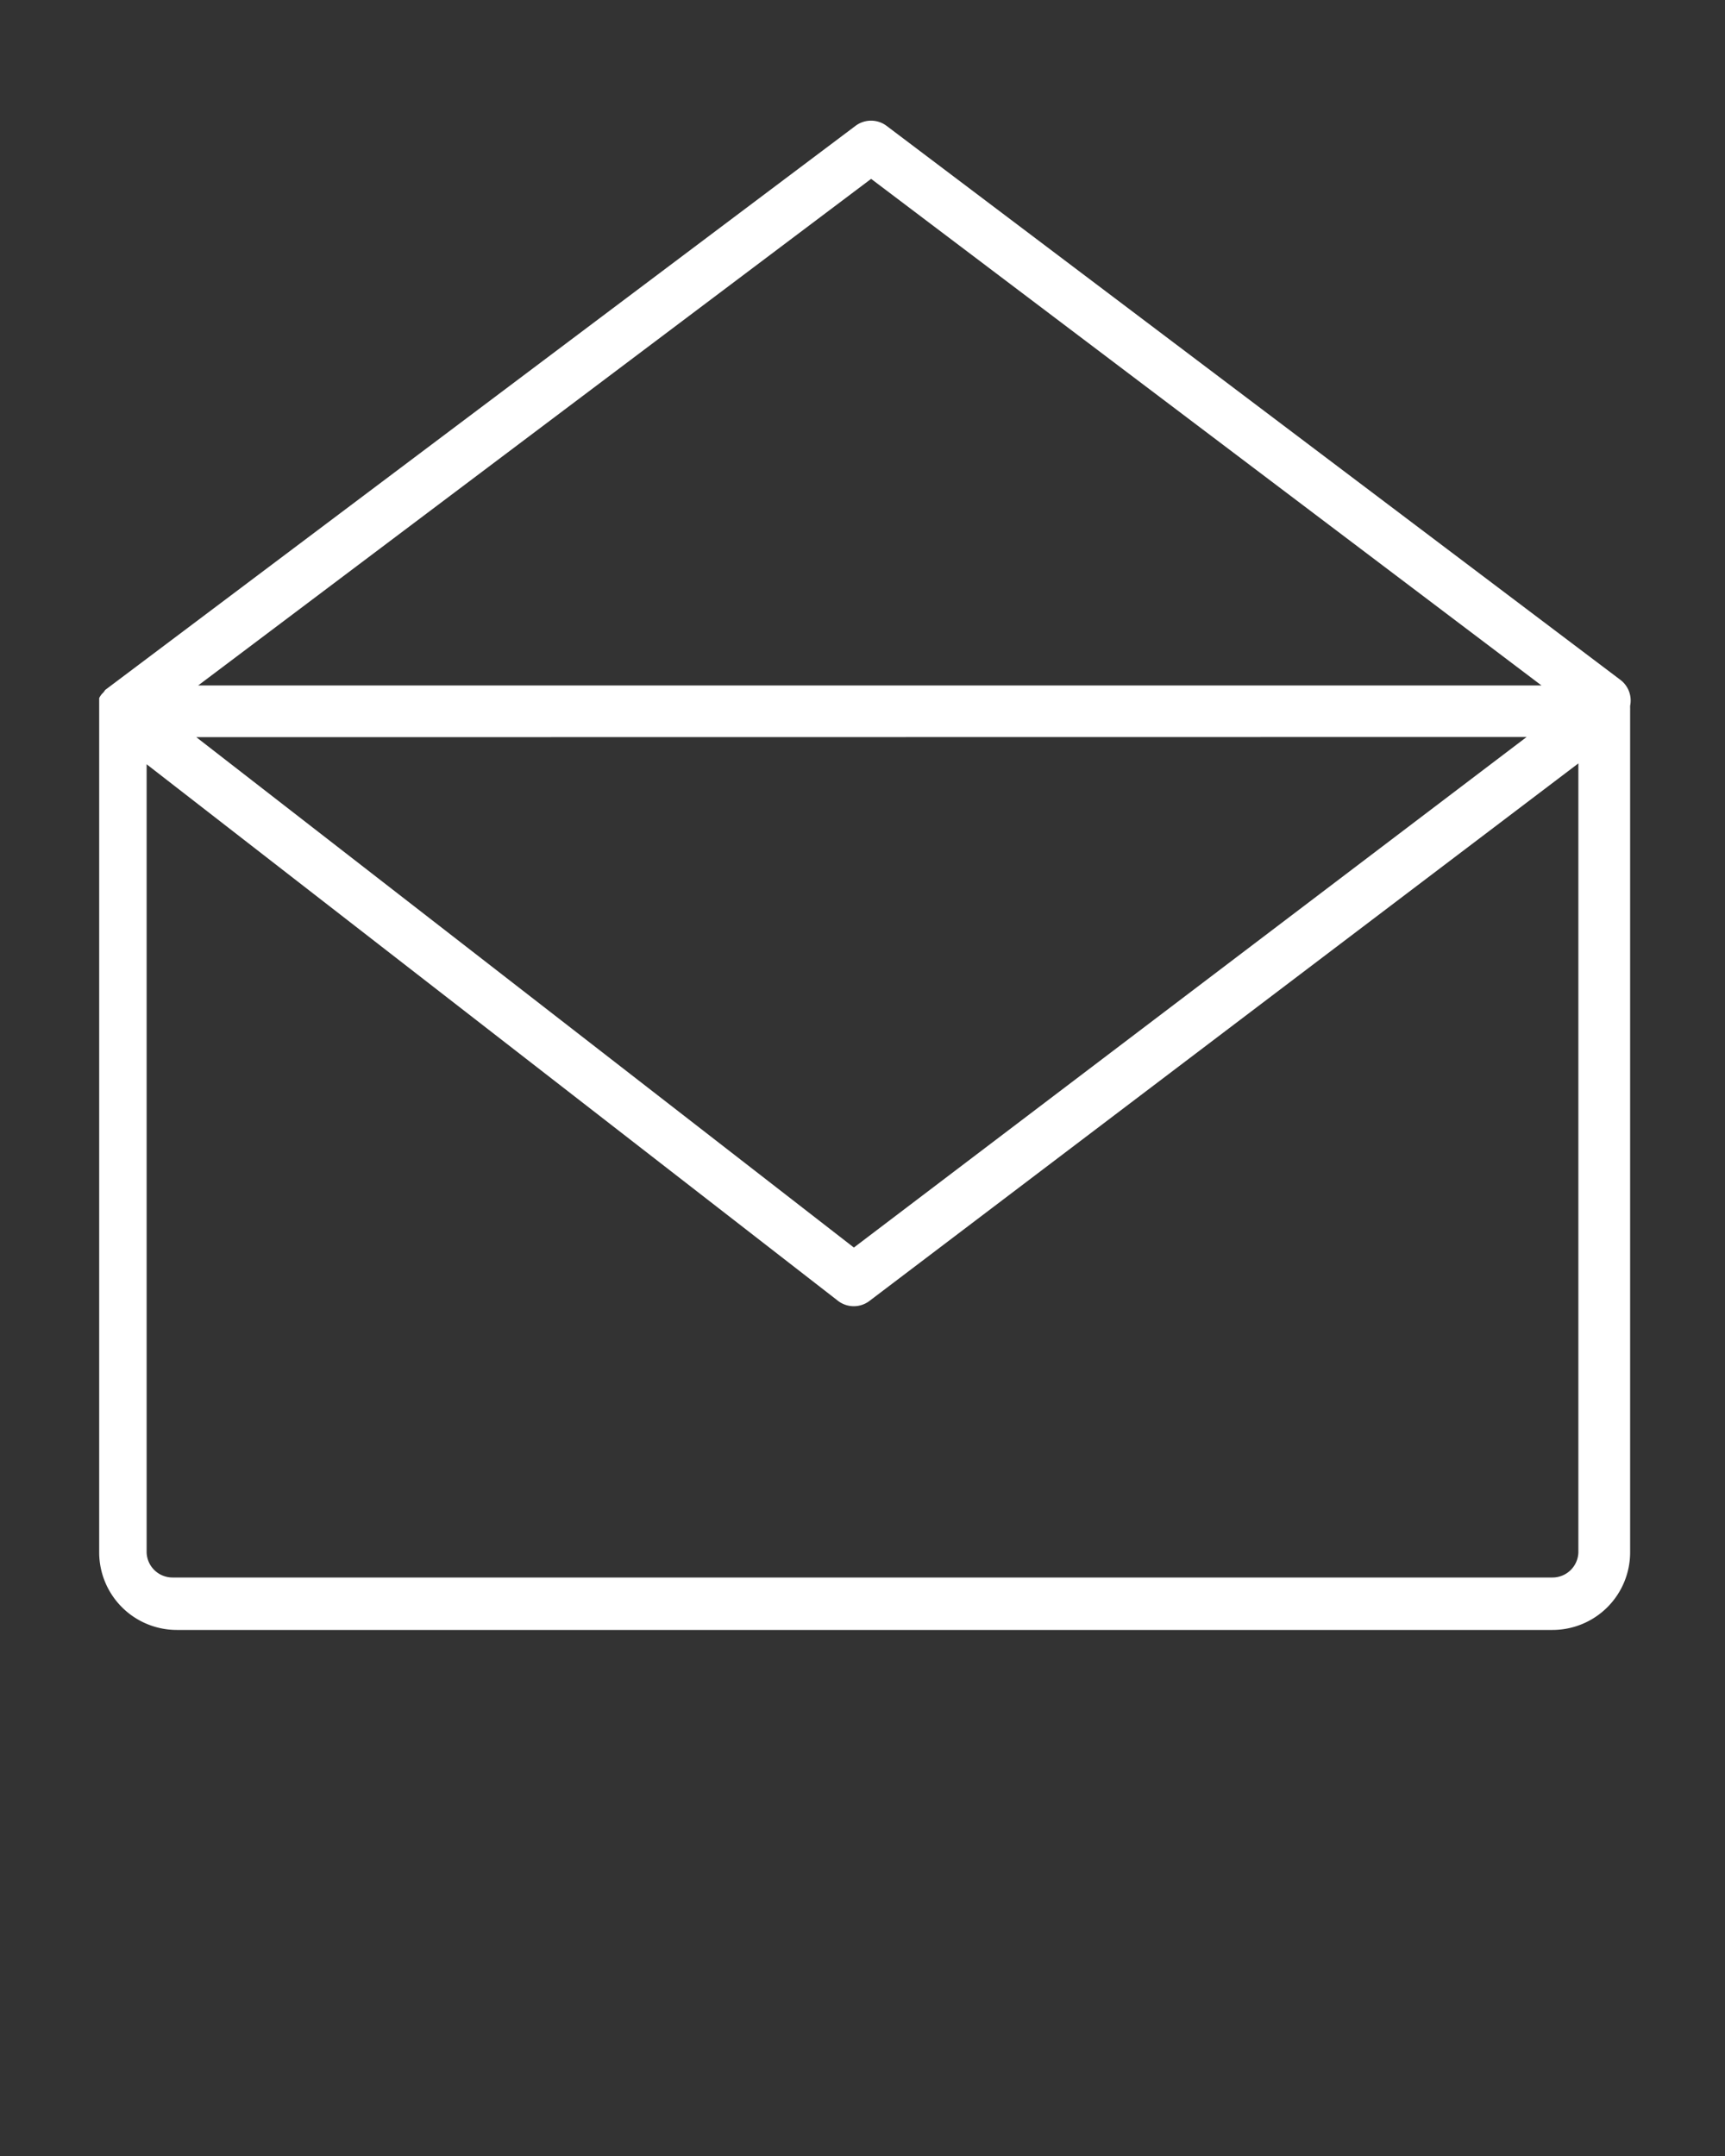 <svg xmlns="http://www.w3.org/2000/svg" data-name="Layer 1" width="100" height="125" style=""><rect width="100%" height="100%" fill="#333333" stroke="none"/><rect id="backgroundrect" width="100%" height="100%" x="0" y="0" fill="none" stroke="none"/><title/><g class="currentLayer" style=""><title>Layer 1</title><path d="M94.5,41.2a1.49,1.49,0,0,0,0-.16s0-.08,0-.12a1.5,1.5,0,0,0-.56-1.5L51.4,7.3a1.5,1.5,0,0,0-1.81,0L6.1,40l0,0L6,40.14l-.08.08-.06.07,0,0,0,0-.06.09-.05.09,0,.08,0,.09,0,.1,0,.1,0,.09v.1s0,.07,0,.11,0,0,0,0V90a4.5,4.5,0,0,0,4.5,4.5H90A4.5,4.5,0,0,0,94.5,90V41.24S94.5,41.22,94.5,41.2Zm-44-30.83L89.36,39.74H11.49Zm38,32.36-39,29.6L11.38,42.74ZM90,91.46H10A1.5,1.5,0,0,1,8.5,90V44.31L48.58,75.42a1.5,1.5,0,0,0,1.83,0L91.5,44.26V90A1.5,1.5,0,0,1,90,91.46Z" id="svg_1" class="selected" fill="#ffffff" fill-opacity="1"/></g></svg>